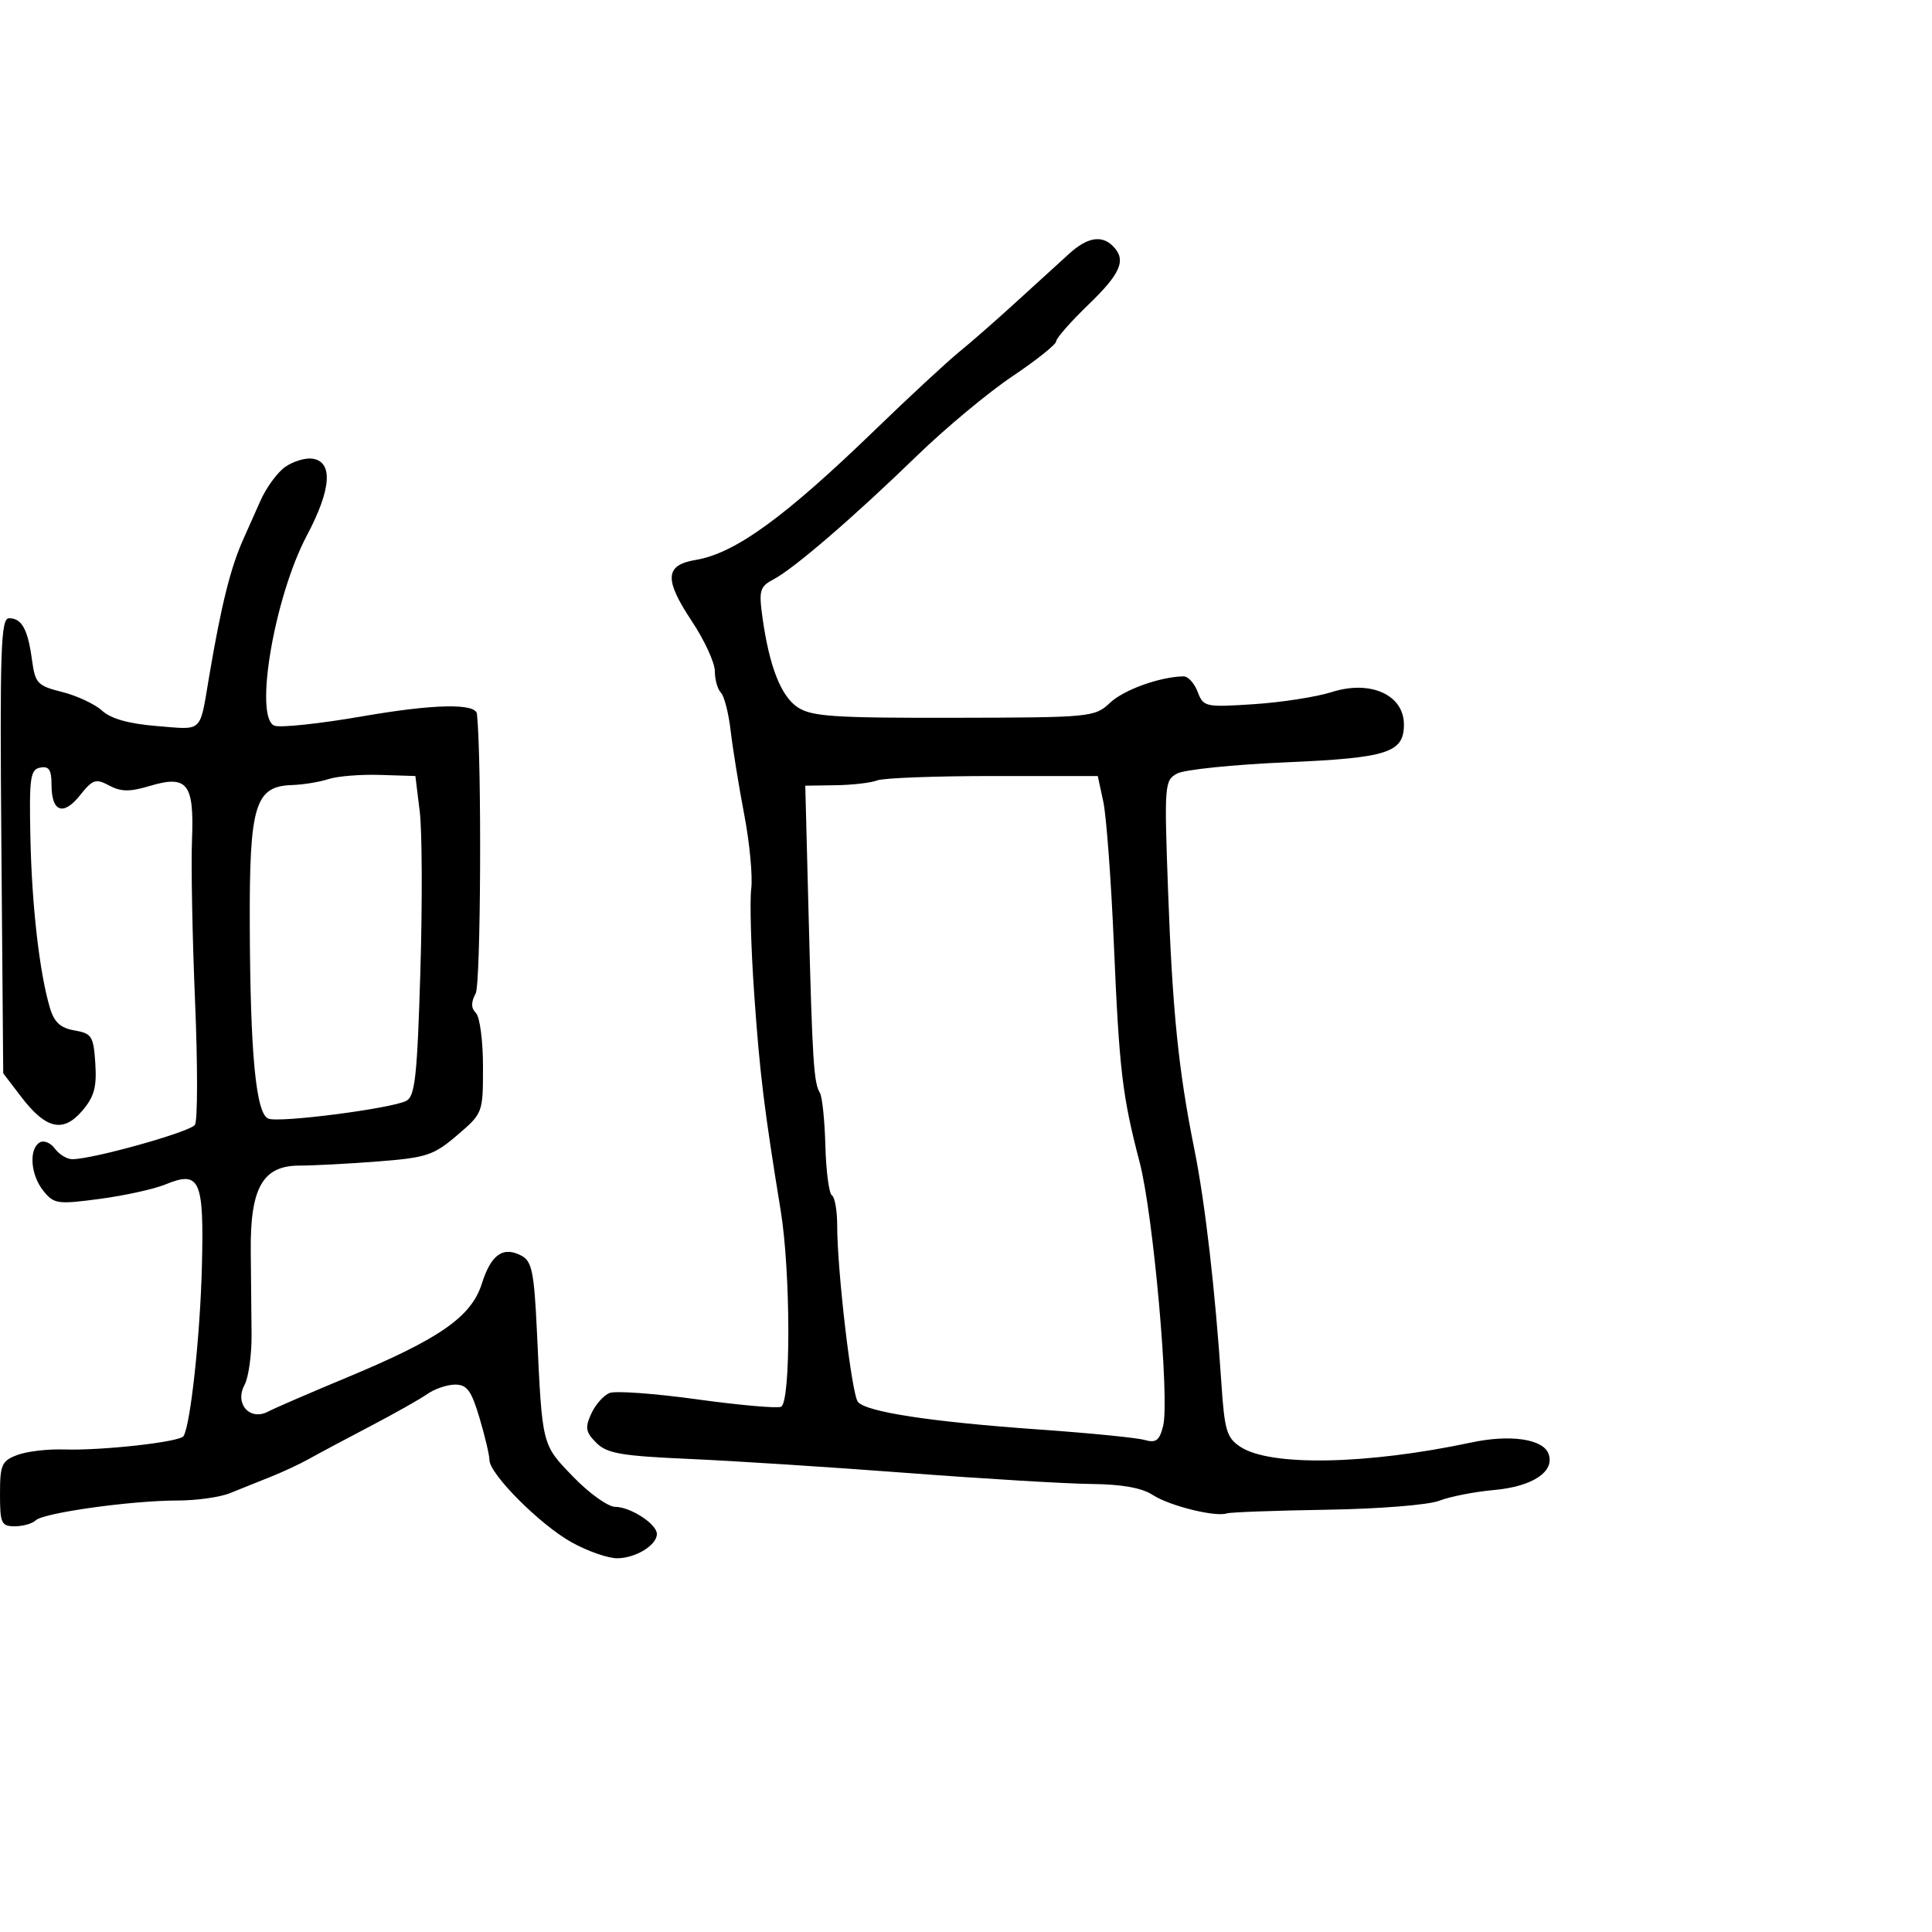 <svg xmlns="http://www.w3.org/2000/svg" width="300" height="300" viewBox="0 0 300 300" version="1.1">
  <defs/>
  <path d="M166.09,39.333 C168.851,36.849 171.074,36.474 172.8,38.2 C174.943,40.343 174.079,42.413 168.995,47.319 C166.248,49.97 164,52.529 164,53.006 C164,53.483 160.935,55.929 157.189,58.443 C153.443,60.956 146.789,66.497 142.401,70.756 C132.626,80.245 123.296,88.287 120.128,89.953 C117.999,91.073 117.819,91.665 118.376,95.73 C119.435,103.452 121.261,108.125 123.895,109.85 C126.046,111.259 129.59,111.494 148.172,111.457 C169.445,111.415 169.984,111.363 172.368,109.124 C174.522,107.101 180.109,105.092 183.775,105.024 C184.476,105.011 185.465,106.092 185.972,107.427 C186.865,109.775 187.147,109.837 194.697,109.345 C198.989,109.065 204.431,108.219 206.79,107.465 C212.79,105.548 218,107.888 218,112.5 C218,116.885 215.481,117.692 199.671,118.374 C191.515,118.726 183.922,119.507 182.797,120.108 C180.821,121.166 180.774,121.775 181.378,138.351 C182.06,157.058 182.995,166.239 185.466,178.5 C187.129,186.745 188.692,200.284 189.657,214.795 C190.147,222.161 190.481,223.269 192.636,224.681 C197.281,227.725 212.295,227.432 228.5,223.983 C234.497,222.707 239.571,223.441 240.442,225.71 C241.507,228.484 238.004,230.832 232,231.368 C228.975,231.638 225.15,232.386 223.5,233.03 C221.82,233.686 214.12,234.302 206,234.431 C198.025,234.557 191.05,234.813 190.5,234.999 C188.721,235.6 181.57,233.821 179,232.138 C177.32,231.037 174.204,230.478 169.5,230.432 C165.65,230.395 152.825,229.629 141,228.729 C129.175,227.829 113.886,226.844 107.023,226.542 C96.434,226.075 94.251,225.696 92.594,224.038 C90.935,222.379 90.817,221.698 91.812,219.514 C92.456,218.101 93.743,216.652 94.672,216.296 C95.601,215.939 101.689,216.384 108.202,217.284 C114.715,218.184 120.596,218.708 121.272,218.448 C122.813,217.855 122.785,197.528 121.229,188 C118.664,172.284 117.983,166.731 117.123,154.5 C116.621,147.35 116.408,139.925 116.651,138 C116.894,136.075 116.406,130.9 115.566,126.5 C114.727,122.1 113.779,116.25 113.46,113.5 C113.142,110.75 112.458,108.073 111.94,107.55 C111.423,107.027 111,105.529 111,104.219 C111,102.91 109.39,99.413 107.421,96.447 C103.105,89.944 103.241,87.744 108.011,86.949 C114.151,85.926 121.807,80.37 136,66.637 C141.225,61.582 147.075,56.163 149,54.596 C150.925,53.029 155.015,49.441 158.09,46.623 C161.164,43.806 164.764,40.525 166.09,39.333 Z M44.28,72.506 C45.501,71.645 47.4,71.066 48.5,71.22 C51.76,71.676 51.457,75.972 47.661,83.128 C42.607,92.655 39.401,111.449 42.619,112.684 C43.522,113.031 49.715,112.369 56.381,111.213 C67.377,109.306 73.893,109.179 74.064,110.867 C74.82,118.316 74.662,152.762 73.865,154.251 C73.123,155.638 73.136,156.536 73.907,157.307 C74.508,157.908 75,161.65 75,165.622 C75,172.813 74.983,172.859 70.992,176.274 C67.346,179.396 66.243,179.762 58.742,180.346 C54.209,180.699 48.685,180.991 46.466,180.994 C40.796,181.002 38.843,184.445 38.937,194.266 C38.975,198.245 39.032,204.067 39.063,207.204 C39.094,210.342 38.598,213.882 37.962,215.071 C36.403,217.985 38.792,220.675 41.623,219.193 C42.655,218.653 48.121,216.288 53.768,213.938 C68.278,207.898 73.18,204.496 74.82,199.323 C76.263,194.771 78.134,193.466 81.008,195.004 C82.595,195.854 82.946,197.597 83.373,206.751 C84.209,224.669 84.101,224.237 89.025,229.334 C91.486,231.882 94.412,233.974 95.527,233.983 C97.927,234.003 102,236.654 102,238.196 C102,239.922 98.733,241.934 95.876,241.968 C94.433,241.986 91.215,240.862 88.726,239.47 C83.832,236.735 76,228.878 76,226.704 C76,225.966 75.308,223.031 74.461,220.182 C73.202,215.941 72.516,215 70.684,215 C69.452,215 67.511,215.654 66.369,216.454 C65.227,217.254 61.19,219.531 57.397,221.514 C53.603,223.497 49.375,225.754 48,226.529 C46.625,227.305 43.925,228.565 42,229.329 C40.075,230.094 37.241,231.232 35.703,231.859 C34.165,232.487 30.485,233 27.525,233 C20.4,233 6.746,234.911 5.55,236.075 C5.027,236.584 3.565,237 2.3,237 C0.205,237 0,236.552 0,231.975 C0,227.45 0.266,226.85 2.671,225.935 C4.139,225.377 7.402,224.988 9.921,225.072 C15.81,225.268 27.934,223.916 28.5,222.999 C29.581,221.25 31.077,207.459 31.349,196.726 C31.693,183.143 31.057,181.71 25.67,183.926 C23.926,184.643 19.35,185.65 15.5,186.163 C8.947,187.036 8.388,186.957 6.75,184.937 C4.758,182.48 4.439,178.465 6.152,177.406 C6.785,177.015 7.847,177.438 8.512,178.347 C9.177,179.256 10.397,180 11.223,180 C14.421,180 29.529,175.767 30.269,174.664 C30.698,174.024 30.707,165.4 30.289,155.5 C29.871,145.6 29.656,134.311 29.813,130.412 C30.164,121.641 29.099,120.291 23.22,122.052 C20.153,122.971 18.785,122.955 16.961,121.979 C14.872,120.861 14.395,121.02 12.424,123.492 C9.826,126.751 8,126.08 8,121.868 C8,119.534 7.605,118.93 6.25,119.192 C4.699,119.493 4.525,120.724 4.719,130.016 C4.94,140.651 6.131,151.05 7.751,156.5 C8.418,158.742 9.383,159.628 11.571,160.005 C14.258,160.469 14.525,160.892 14.8,165.141 C15.04,168.837 14.624,170.326 12.742,172.514 C9.781,175.956 7.111,175.323 3.249,170.262 L0.5,166.659 L0.214,131.329 C-0.035,100.703 0.124,96 1.405,96 C3.381,96 4.323,97.707 4.965,102.453 C5.461,106.117 5.805,106.484 9.663,107.453 C11.952,108.029 14.743,109.338 15.864,110.361 C17.237,111.614 20.026,112.393 24.399,112.744 C27.769,113.014 29.425,113.293 30.386,112.604 C31.484,111.817 31.677,109.767 32.484,105 C34.377,93.81 35.844,87.966 37.883,83.5 C38.385,82.4 39.53,79.829 40.428,77.786 C41.326,75.743 43.059,73.367 44.28,72.506 Z M136.216,121.18 C135.272,121.554 132.372,121.891 129.772,121.93 L125.043,122 L125.565,142.25 C126.145,164.773 126.36,168.156 127.315,169.7 C127.677,170.286 128.059,173.991 128.165,177.934 C128.271,181.877 128.727,185.331 129.179,185.611 C129.631,185.89 129.999,188.004 129.999,190.309 C129.996,197.281 132.24,216.42 133.206,217.669 C134.424,219.243 144.581,220.792 161.5,221.984 C169.2,222.527 176.492,223.249 177.705,223.59 C179.512,224.098 180.036,223.706 180.611,221.415 C181.642,217.304 179.089,188.616 176.969,180.5 C174.262,170.135 173.805,166.267 172.956,146.5 C172.531,136.6 171.796,126.7 171.322,124.5 L170.461,120.5 L154.196,120.5 C145.251,120.5 137.159,120.806 136.216,121.18 Z M51,120.978 C49.625,121.431 47.089,121.845 45.365,121.9 C39.613,122.083 38.726,124.978 38.785,143.366 C38.851,163.673 39.736,172.961 41.676,173.706 C43.431,174.379 60.835,172.127 63.1,170.934 C64.449,170.222 64.79,167.074 65.276,150.795 C65.594,140.183 65.549,129.025 65.177,126 L64.5,120.5 L59,120.328 C55.975,120.233 52.375,120.526 51,120.978 Z"/>
</svg>


